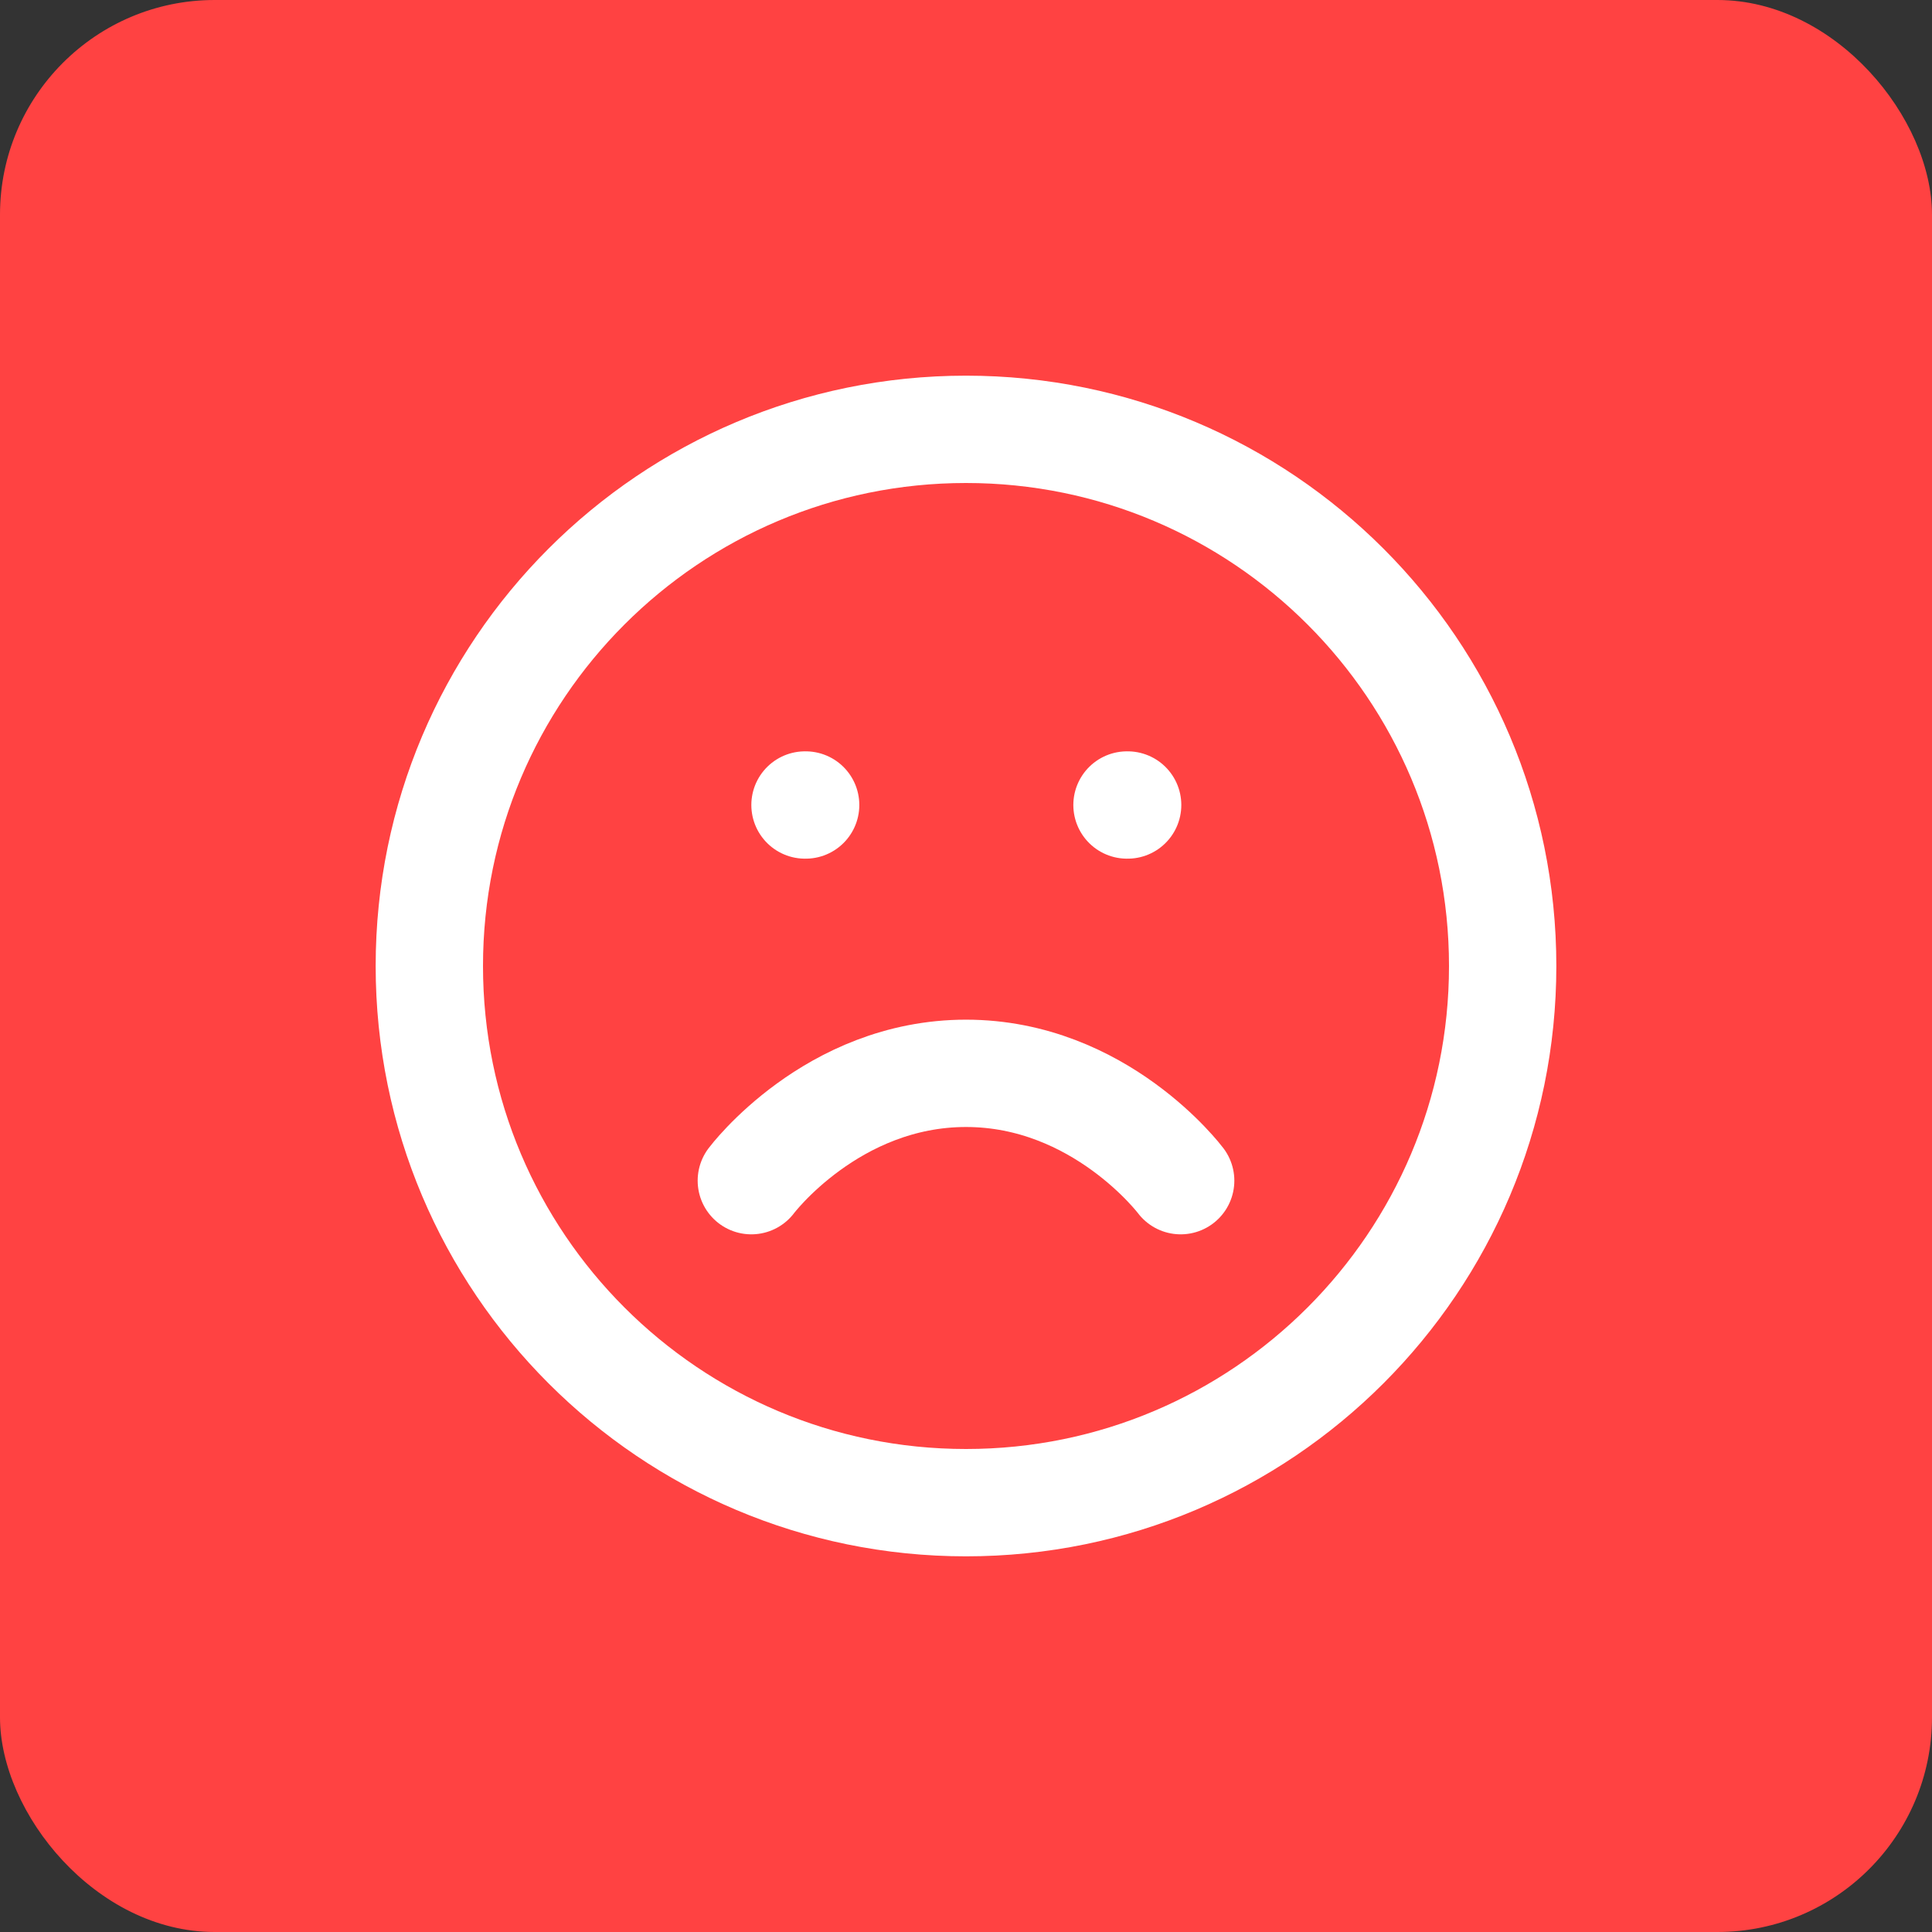 <svg width="18" height="18" viewBox="0 0 18 18" fill="none" xmlns="http://www.w3.org/2000/svg">
<rect x="0" y="0" width="18" height="18" fill="#333333" stroke="none"/>
<rect width="18" height="18" rx="2" fill="#FF4242"/>
<path d="M9 14C11.761 14 14 11.761 14 9C14 6.239 11.761 4 9 4C6.239 4 4 6.239 4 9C4 11.761 6.239 14 9 14Z" stroke="white" stroke-linecap="round" stroke-linejoin="round"/>
<path d="M7 11C7 11 7.75 10 9 10C10.25 10 11 11 11 11" stroke="white" stroke-linecap="round" stroke-linejoin="round"/>
<path d="M7.5 7.5H7.506" stroke="white" stroke-linecap="round" stroke-linejoin="round"/>
<path d="M10.5 7.5H10.506" stroke="white" stroke-linecap="round" stroke-linejoin="round"/>
</svg>
